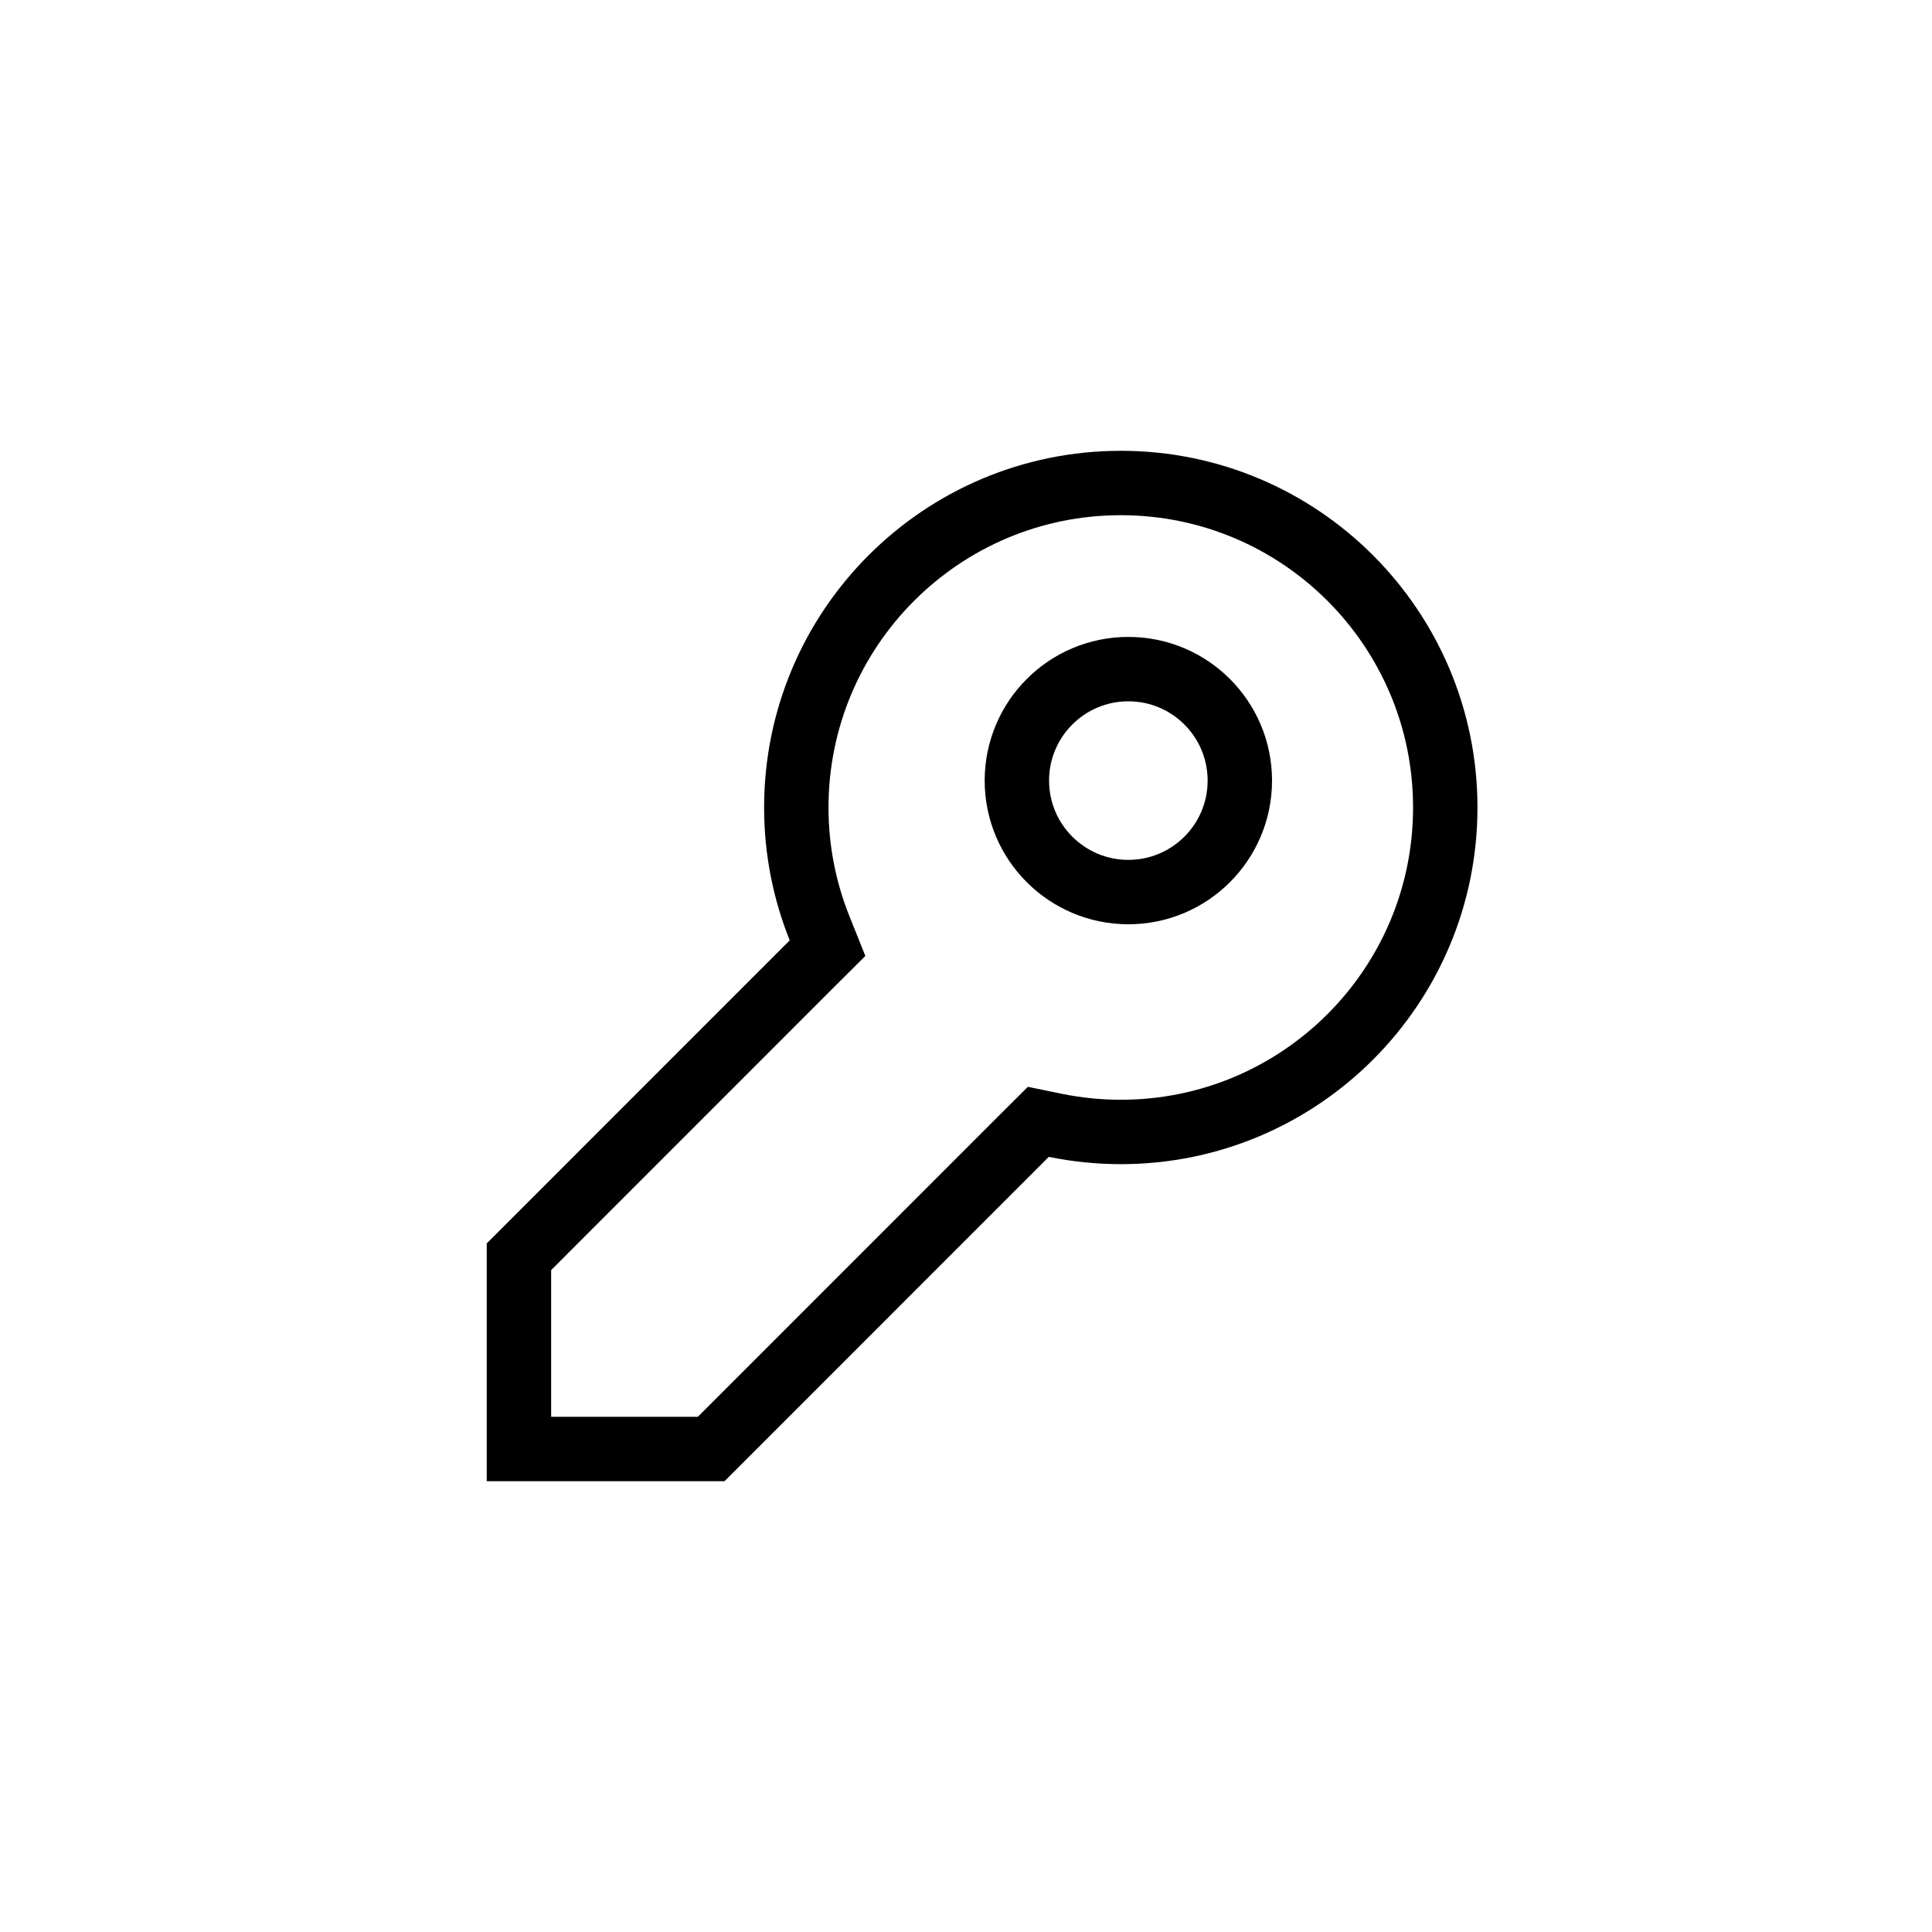 <svg width="30" height="30" viewBox="0 0 30 30" fill="none" xmlns="http://www.w3.org/2000/svg">
<path d="M12.616 14.956L12.85 14.723L12.727 14.416C12.494 13.836 12.365 13.203 12.365 12.539C12.365 9.756 14.621 7.5 17.404 7.5C20.186 7.5 22.442 9.756 22.442 12.539C22.442 15.321 20.186 17.577 17.404 17.577C17.055 17.577 16.715 17.541 16.386 17.474L16.123 17.42L15.932 17.61L11.043 22.5H8.058V19.515L12.616 14.956Z" stroke="black"/>
<circle cx="17.521" cy="12.121" r="1.731" stroke="black"/>
</svg>

